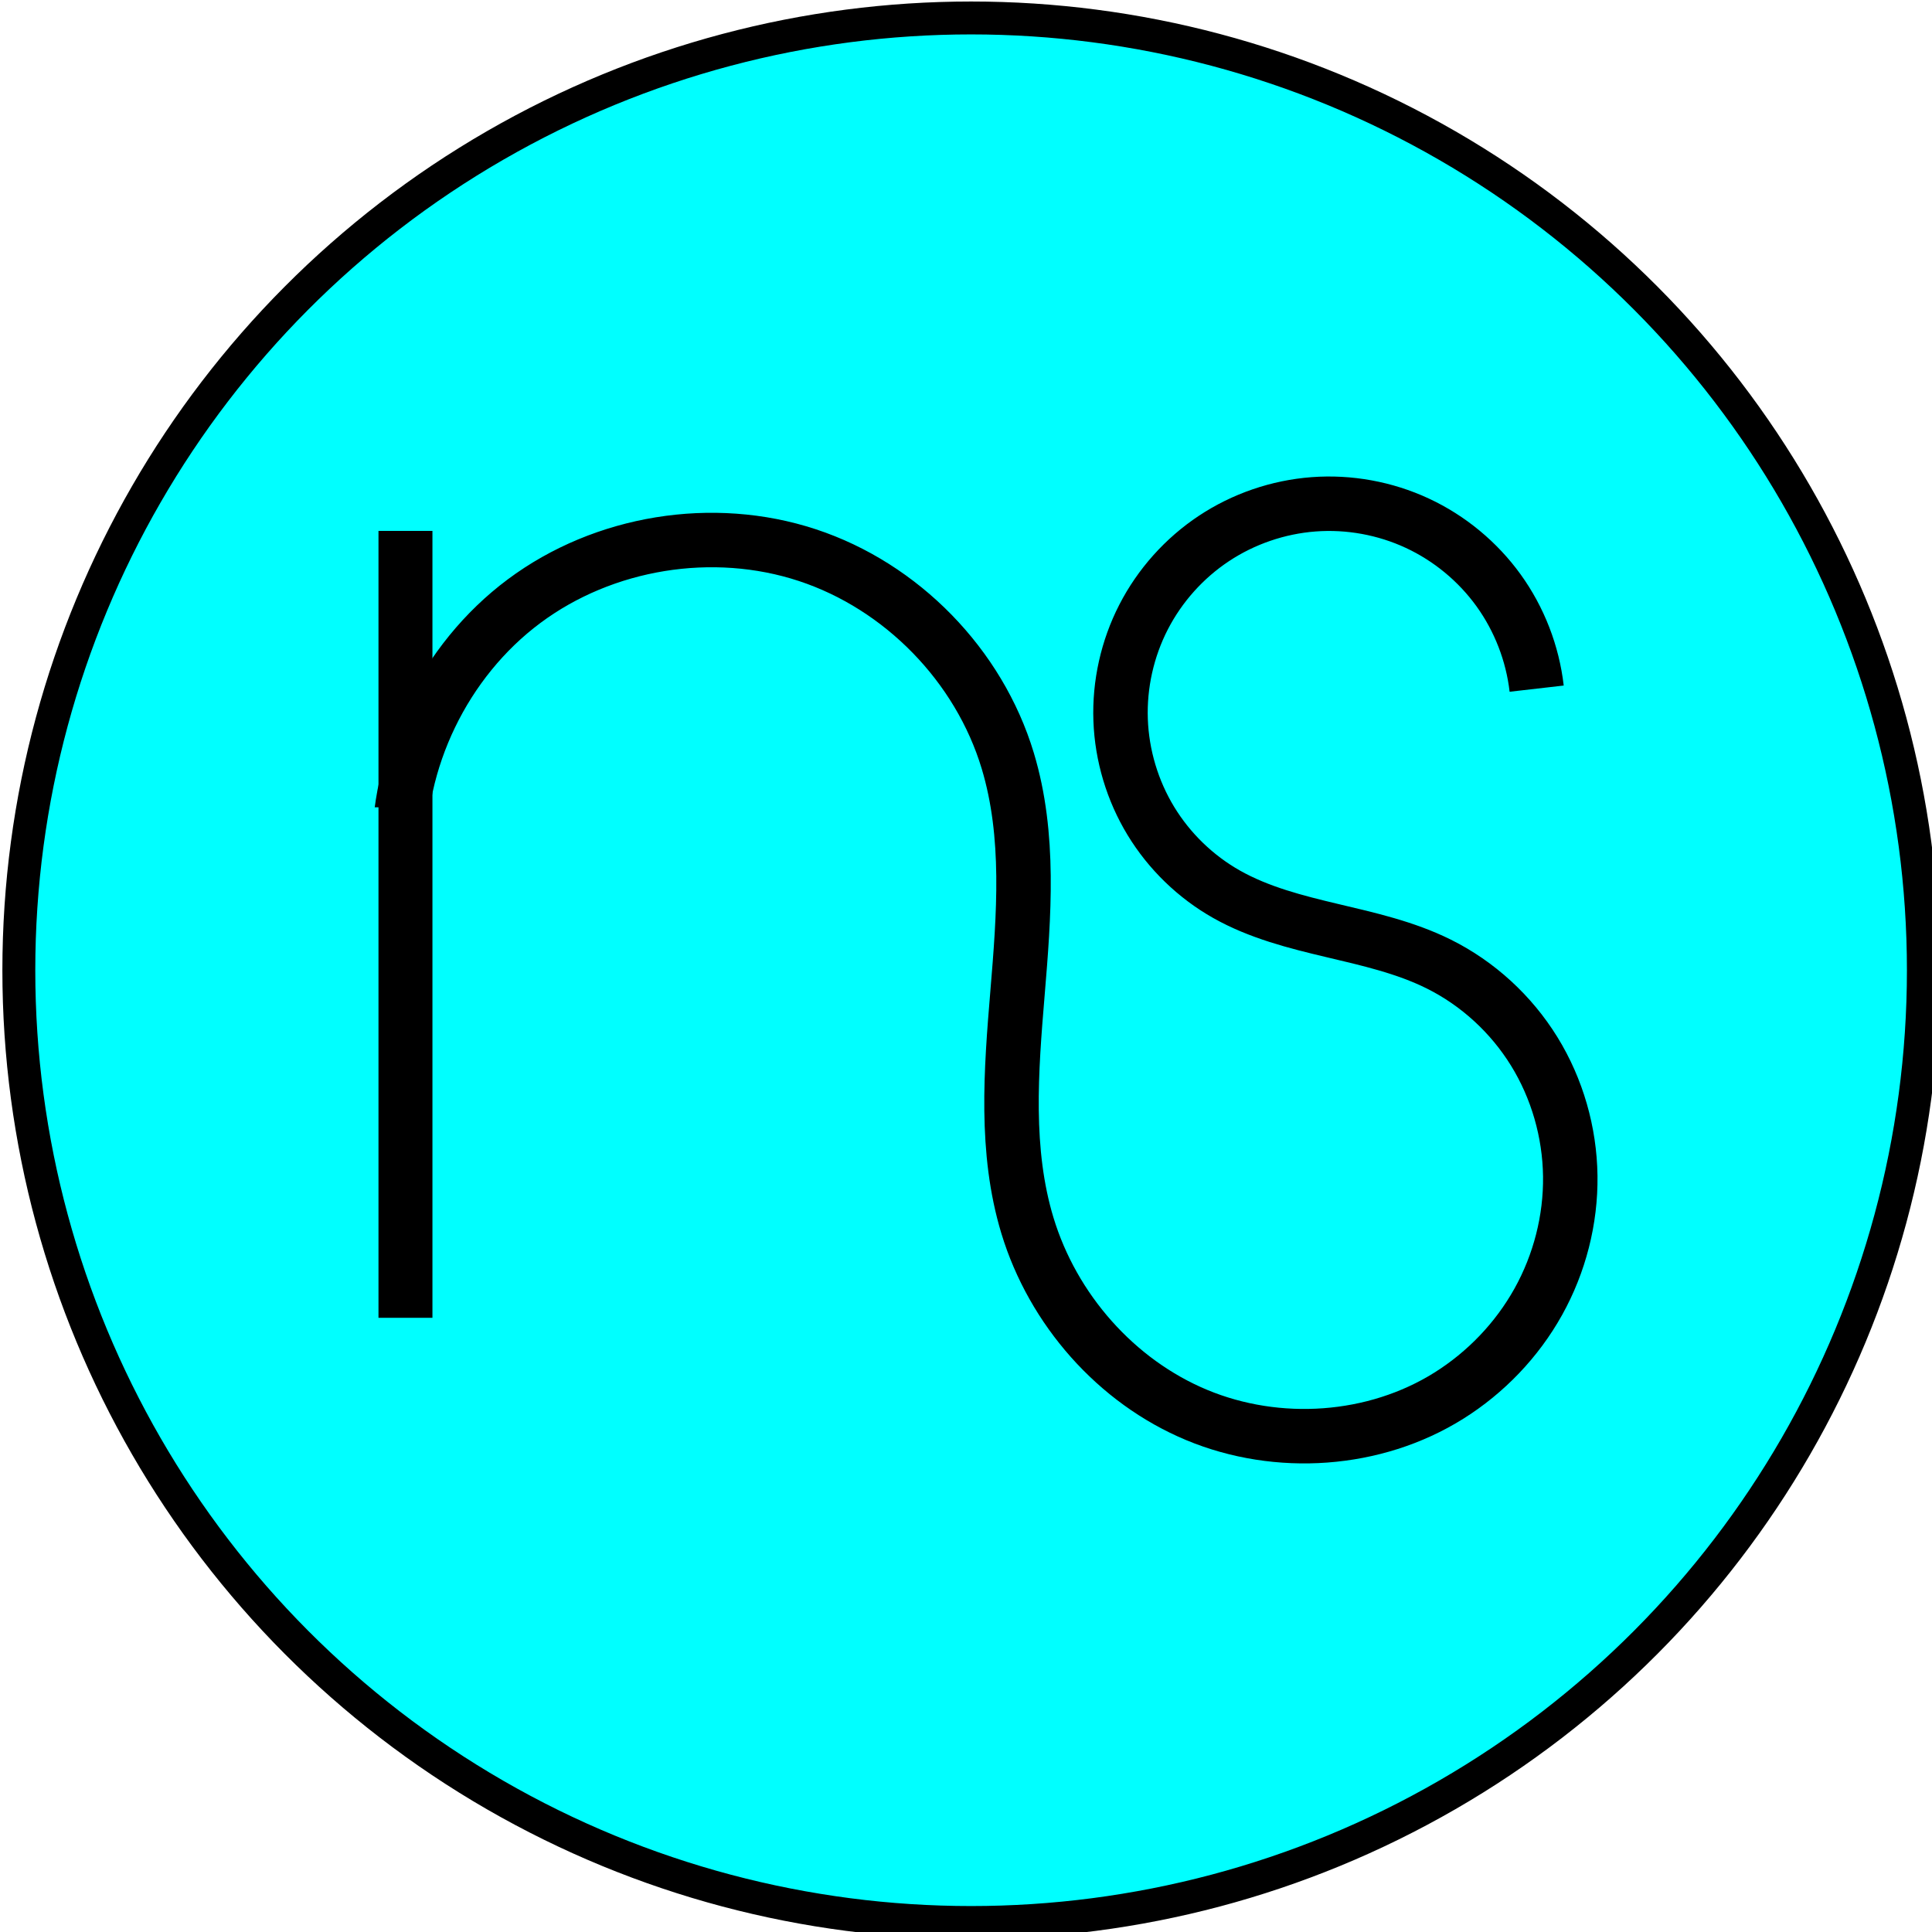<?xml version="1.0" encoding="UTF-8" standalone="no"?>
<svg
   data-name="Layer 1"
   width="32"
   height="32"
   viewBox="0 0 32 32"
   version="1.1"
   id="svg64"
   sodipodi:docname="cursor32.svg"
   inkscape:version="1.3 (0e150ed6c4, 2023-07-21)"
   xmlns:inkscape="http://www.inkscape.org/namespaces/inkscape"
   xmlns:sodipodi="http://sodipodi.sourceforge.net/DTD/sodipodi-0.dtd"
   xmlns:xlink="http://www.w3.org/1999/xlink"
   xmlns="http://www.w3.org/2000/svg"
   xmlns:svg="http://www.w3.org/2000/svg">
  <sodipodi:namedview
     id="namedview2"
     pagecolor="#ffffff"
     bordercolor="#666666"
     borderopacity="1.0"
     inkscape:showpageshadow="2"
     inkscape:pageopacity="0.0"
     inkscape:pagecheckerboard="0"
     inkscape:deskcolor="#d1d1d1"
     inkscape:zoom="9.432985"
     inkscape:cx="18.604927"
     inkscape:cy="6.8377083"
     inkscape:window-width="1920"
     inkscape:window-height="974"
     inkscape:window-x="-11"
     inkscape:window-y="-11"
     inkscape:window-maximized="1"
     inkscape:current-layer="g127" />
  <defs
     id="defs64">
    <inkscape:path-effect
       effect="spiro"
       id="path-effect123"
       is_visible="true"
       lpeversion="1" />
    <inkscape:path-effect
       effect="spiro"
       id="path-effect122"
       is_visible="true"
       lpeversion="1" />
    <linearGradient
       id="swatch15"
       inkscape:swatch="solid">
      <stop
         style="stop-color:#000000;stop-opacity:0;"
         offset="0"
         id="stop15" />
    </linearGradient>
    <inkscape:path-effect
       effect="spiro"
       id="path-effect10"
       is_visible="true"
       lpeversion="1" />
    <inkscape:path-effect
       effect="spiro"
       id="path-effect9"
       is_visible="true"
       lpeversion="1" />
    <color-profile
       name="Agfa-:-Swop-Standard"
       xlink:href="../../../../WINDOWS/system32/spool/drivers/color/RSWOP.icm"
       id="color-profile1" />
  </defs>
  <g
     id="g127"
     transform="matrix(0.109,0,0,0.109,-13.927,-8.671)">
    <ellipse
       style="fill:#00ffff;fill-opacity:1;stroke:#000000;stroke-width:5;stroke-dasharray:none;stroke-opacity:1;paint-order:stroke fill markers"
       id="path2"
       cx="275.335"
       cy="226.982"
       rx="144.703"
       ry="144.703" />
    <circle
       id="path17"
       style="fill:#00ffff;stroke:#00ffff"
       cx="277.258"
       cy="261.548"
       r="0.267" />
    <rect
       style="fill:#00ffff;fill-opacity:1;stroke:#00ffff;stroke-width:5.373;stroke-dasharray:none;paint-order:stroke fill markers"
       id="rect20"
       width="4.258"
       height="3.438"
       x="-23.146"
       y="377.446"
       transform="matrix(0.685,-0.728,0.774,0.633,0,0)" />
    <g
       id="g125"
       style="stroke-width:5;stroke-dasharray:none"
       transform="translate(9.601116e-5,7.8698062e-5)" />
    <rect
       style="fill:#00ffff;fill-opacity:1;stroke:none;stroke-width:5;stroke-dasharray:none;paint-order:stroke fill markers"
       id="rect124"
       width="0.3"
       height="9.007"
       x="228.925"
       y="219.928" />
    <g
       id="g126"
       transform="matrix(1.655,0,0,1.655,-178.285,-153.068)">
      <path
         style="fill:#00ffff;stroke:#000000;stroke-width:5;stroke-linecap:butt;stroke-linejoin:miter;stroke-dasharray:none;stroke-opacity:1"
         d="m 51.139,369.157 c -9.016,-1.458 -17.162,-7.523 -21.143,-15.743 -3.981,-8.22 -3.689,-18.372 0.757,-26.35 4.447,-7.978 12.928,-13.565 22.013,-14.503 9.085,-0.937 18.528,2.801 24.51,9.703 4.693,5.415 7.167,12.352 9.545,19.112 2.377,6.76 4.859,13.695 9.562,19.102 5.273,6.061 13.27,9.727 21.301,9.51 8.031,-0.217 15.912,-4.402 20.383,-11.076 2.236,-3.337 3.628,-7.239 3.976,-11.241 0.348,-4.002 -0.353,-8.094 -2.045,-11.737 -1.692,-3.643 -4.373,-6.826 -7.696,-9.083 -3.323,-2.257 -7.279,-3.579 -11.293,-3.737 -3.423,-0.135 -6.817,0.555 -10.182,1.198 -3.365,0.642 -6.788,1.242 -10.199,0.925 -3.248,-0.302 -6.413,-1.45 -9.099,-3.3 -2.686,-1.85 -4.887,-4.399 -6.327,-7.326 -1.44,-2.927 -2.115,-6.226 -1.941,-9.483 0.174,-3.257 1.197,-6.465 2.94,-9.222 1.743,-2.757 4.203,-5.056 7.071,-6.61 2.868,-1.554 6.138,-2.358 9.399,-2.312 3.261,0.046 6.507,0.942 9.331,2.575 2.823,1.634 5.218,4.001 6.883,6.806"
         id="path122"
         inkscape:path-effect="#path-effect123"
         inkscape:original-d="m 51.138912,369.15694 c 7.359567,-13.72842 18.63544,-33.44748 26.136536,-46.89285 7.501097,-13.44536 12.737712,25.47543 19.106567,38.21314 6.368855,12.73771 16.417495,-24.9093 24.626245,-37.36395 8.20874,-12.45466 -13.5869,1.4153 -20.38034,2.12295 -6.793447,0.70765 12.17159,-19.2481 18.25739,-28.87215"
         transform="rotate(24.138,438.949,734.447)"
         sodipodi:nodetypes="cssssc" />
      <rect
         style="fill:#00ffff;fill-opacity:1;stroke:none;stroke-width:5.552;stroke-dasharray:none;paint-order:stroke fill markers"
         id="rect123"
         width="34.529"
         height="31.215"
         x="206.857"
         y="214.678" />
    </g>
    <rect
       style="fill:#000000;fill-opacity:1;stroke:none;stroke-width:24.937;stroke-dasharray:none;paint-order:stroke fill markers"
       id="rect125"
       width="8.199"
       height="119.573"
       x="185.283"
       y="160.225" />
  </g>
</svg>
